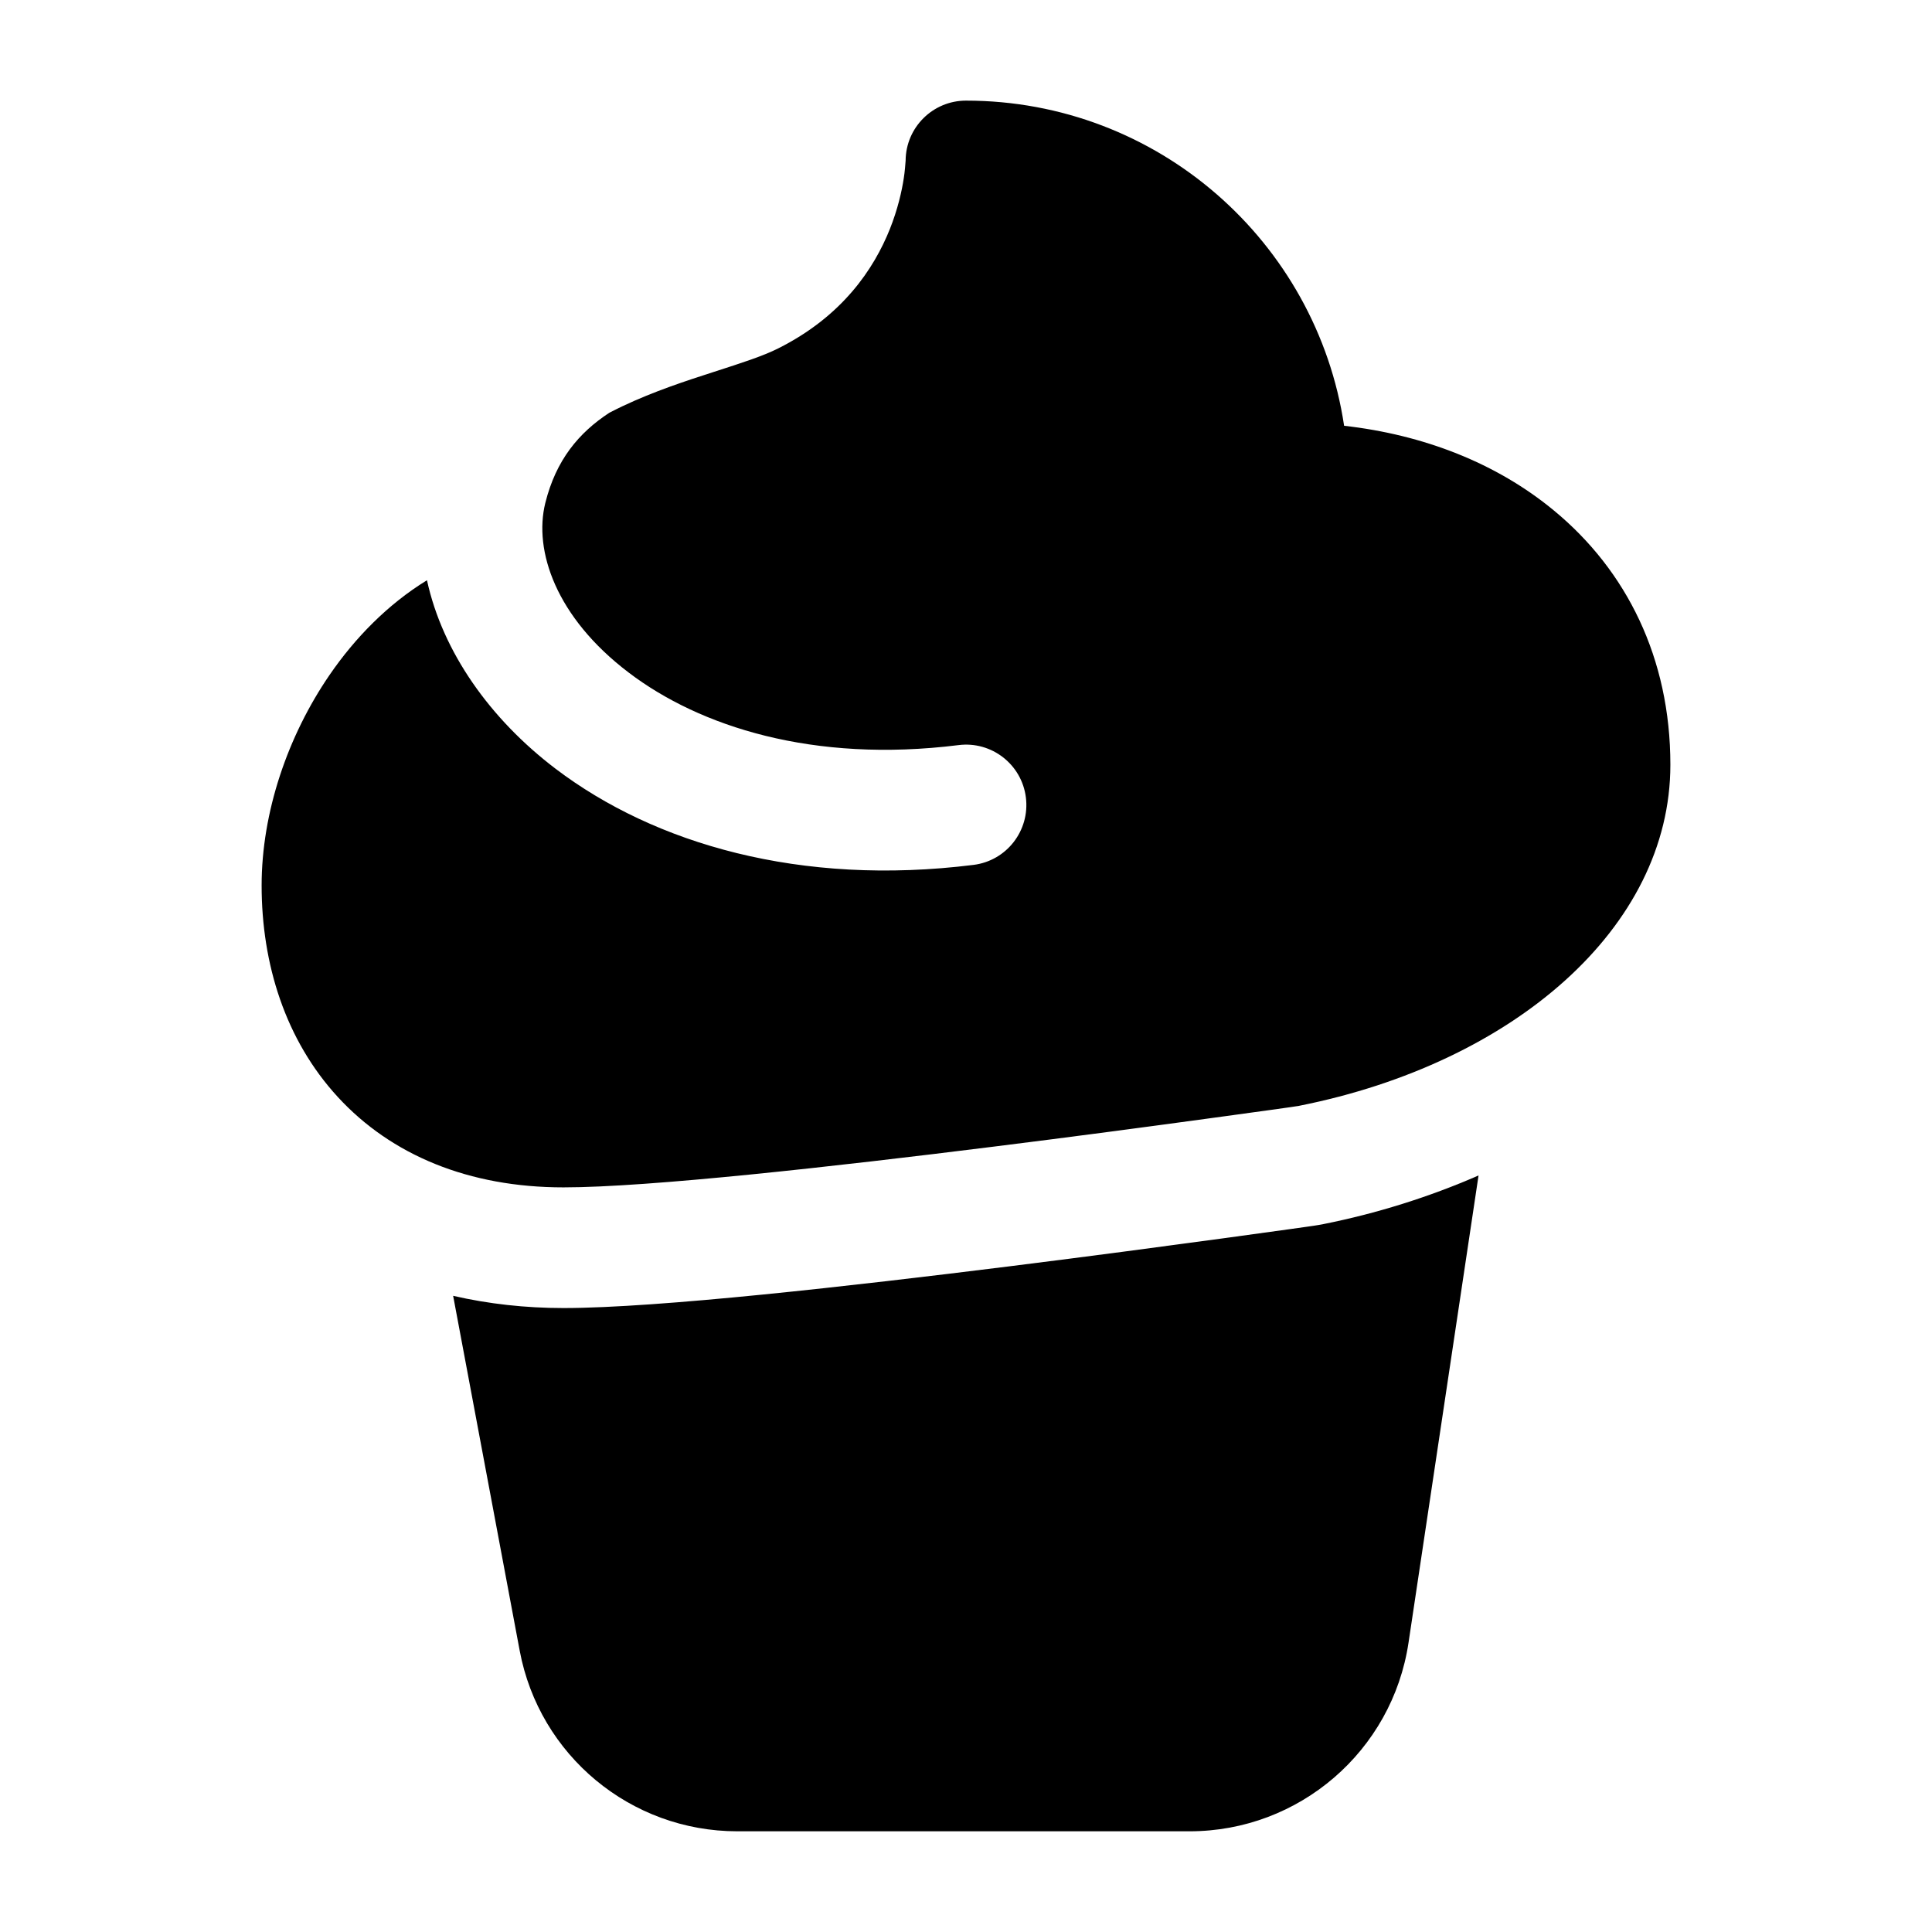 <svg width="24" height="24" viewBox="0 0 24 24" xmlns="http://www.w3.org/2000/svg">
    <path d="M12 1.25C11.588 1.25 11.253 1.583 11.25 1.994L11.25 1.996C11.247 2.033 11.24 2.135 11.227 2.214C11.203 2.373 11.153 2.597 11.054 2.846C10.857 3.337 10.468 3.927 9.665 4.329C9.477 4.423 9.227 4.504 8.867 4.62C8.532 4.728 8.125 4.86 7.729 5.048C7.676 5.073 7.623 5.1 7.57 5.127C7.188 5.377 6.907 5.715 6.774 6.248C6.627 6.841 6.906 7.669 7.81 8.355C8.69 9.024 10.099 9.482 11.907 9.256C12.318 9.204 12.693 9.496 12.744 9.907C12.795 10.318 12.504 10.693 12.093 10.744C9.942 11.013 8.13 10.482 6.902 9.55C6.09 8.933 5.499 8.102 5.304 7.208C4.816 7.507 4.408 7.927 4.095 8.383C3.574 9.142 3.25 10.091 3.25 11C3.25 11.975 3.545 12.92 4.198 13.629C4.861 14.349 5.823 14.75 7 14.75C8.057 14.75 10.361 14.492 12.343 14.244C13.347 14.119 14.287 13.993 14.976 13.899C15.321 13.852 15.603 13.813 15.799 13.786L16.026 13.754L16.106 13.742C16.12 13.741 16.134 13.738 16.147 13.735C18.796 13.206 20.75 11.529 20.75 9.5C20.75 8.173 20.204 7.086 19.306 6.344C18.59 5.751 17.68 5.4 16.697 5.289C16.354 3.003 14.382 1.25 12 1.25Z"/>
    <path d="M5.629 16.097C6.067 16.198 6.527 16.249 7 16.249C8.172 16.249 10.582 15.975 12.529 15.732C13.54 15.606 14.486 15.479 15.179 15.385C15.526 15.338 15.81 15.298 16.007 15.271L16.235 15.239L16.318 15.227C16.359 15.221 16.4 15.214 16.441 15.206C17.097 15.075 17.749 14.872 18.367 14.602L17.497 20.407C17.295 21.753 16.138 22.749 14.777 22.749H9.159C7.835 22.749 6.7 21.807 6.456 20.506L5.629 16.097Z"/>
</svg>
